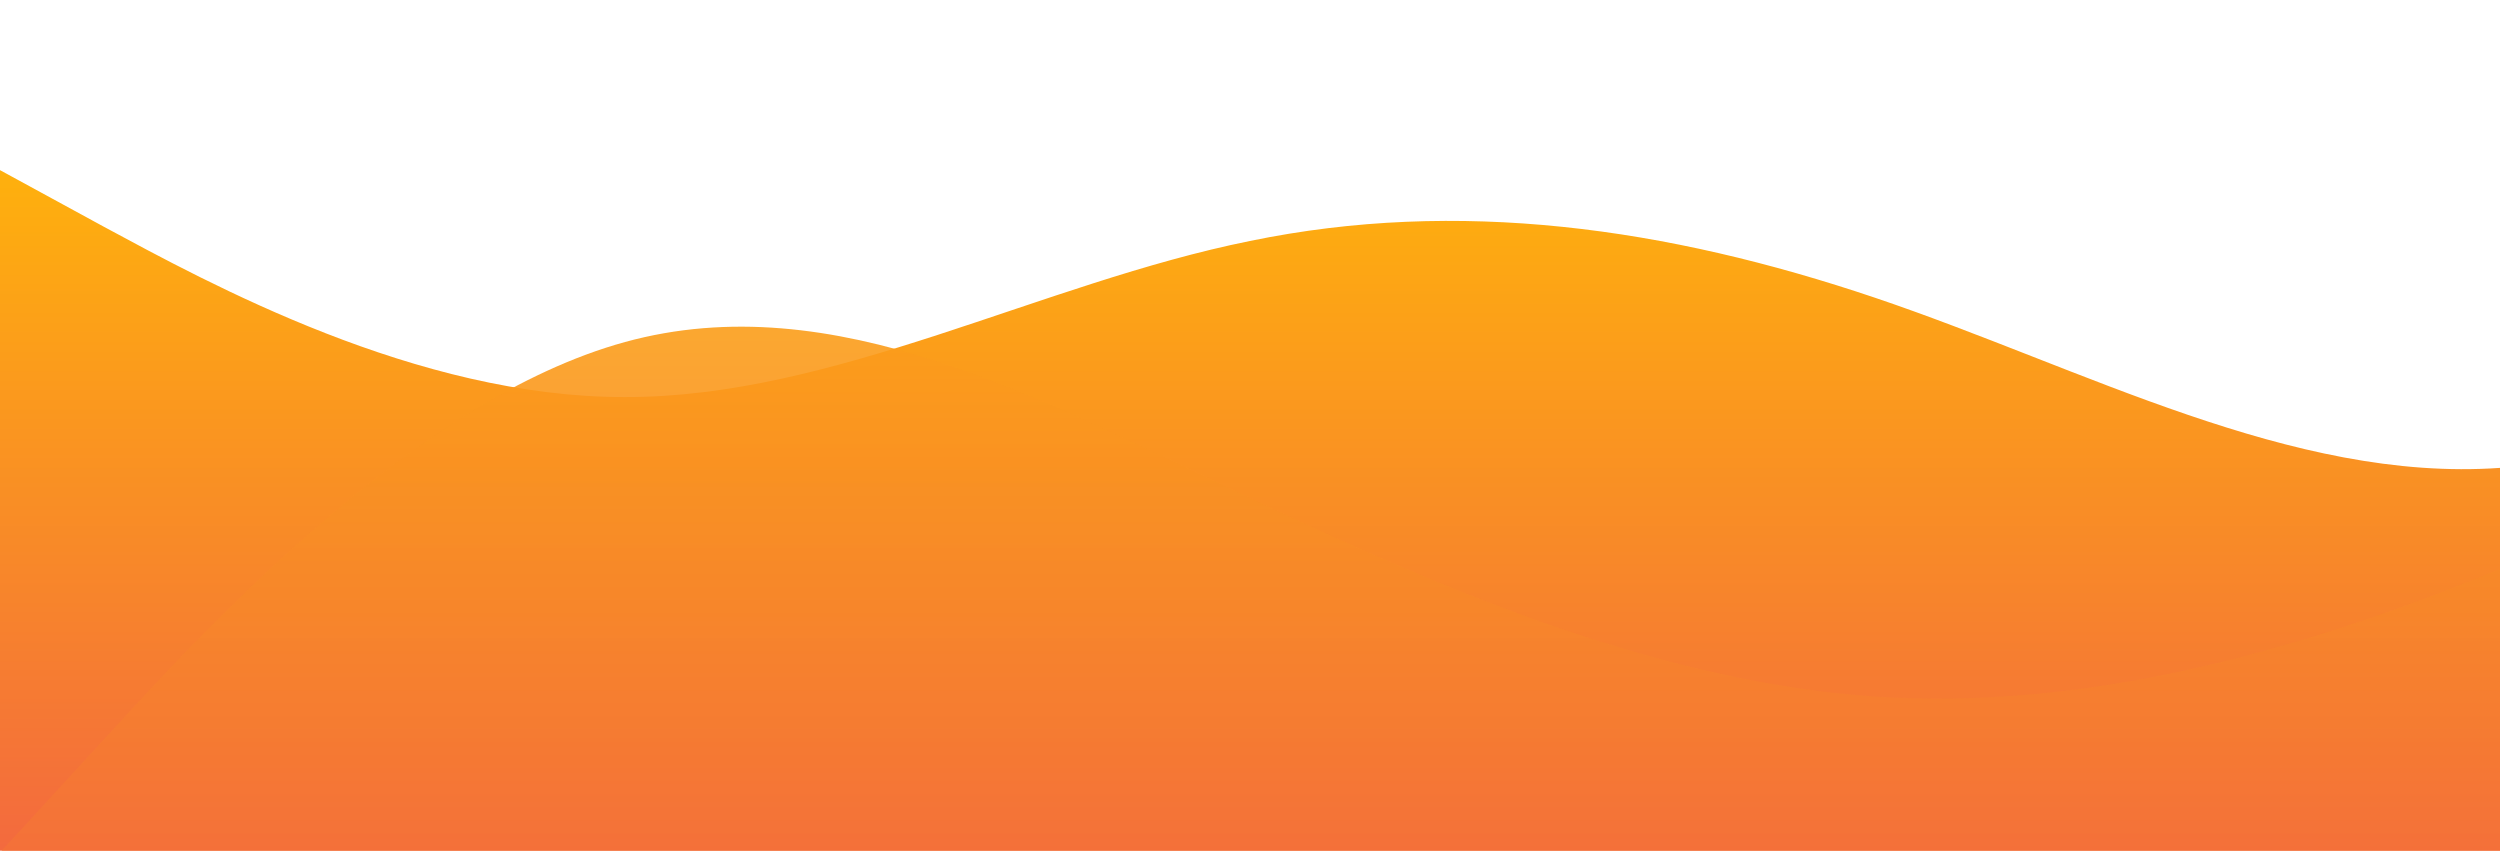 <?xml version="1.0" standalone="no"?>
<svg xmlns:xlink="http://www.w3.org/1999/xlink" id="wave" style="transform:rotate(0deg); transition: 0.3s" viewBox="0 0 1440 490" version="1.1" xmlns="http://www.w3.org/2000/svg"><defs><linearGradient id="sw-gradient-0" x1="0" x2="0" y1="1" y2="0"><stop stop-color="rgba(243, 106, 62, 1)" offset="0%"/><stop stop-color="rgba(255, 179, 11, 1)" offset="100%"/></linearGradient></defs><path style="transform:translate(0, 0px); opacity:1" fill="url(#sw-gradient-0)" d="M0,98L60,130.7C120,163,240,229,360,228.7C480,229,600,163,720,138.8C840,114,960,131,1080,171.5C1200,212,1320,278,1440,269.5C1560,261,1680,180,1800,147C1920,114,2040,131,2160,138.8C2280,147,2400,147,2520,163.3C2640,180,2760,212,2880,196C3000,180,3120,114,3240,98C3360,82,3480,114,3600,147C3720,180,3840,212,3960,187.8C4080,163,4200,82,4320,114.3C4440,147,4560,294,4680,302.2C4800,310,4920,180,5040,171.5C5160,163,5280,278,5400,285.8C5520,294,5640,196,5760,147C5880,98,6000,98,6120,138.8C6240,180,6360,261,6480,310.3C6600,359,6720,376,6840,383.8C6960,392,7080,392,7200,375.7C7320,359,7440,327,7560,294C7680,261,7800,229,7920,228.7C8040,229,8160,261,8280,253.2C8400,245,8520,196,8580,171.5L8640,147L8640,490L8580,490C8520,490,8400,490,8280,490C8160,490,8040,490,7920,490C7800,490,7680,490,7560,490C7440,490,7320,490,7200,490C7080,490,6960,490,6840,490C6720,490,6600,490,6480,490C6360,490,6240,490,6120,490C6000,490,5880,490,5760,490C5640,490,5520,490,5400,490C5280,490,5160,490,5040,490C4920,490,4800,490,4680,490C4560,490,4440,490,4320,490C4200,490,4080,490,3960,490C3840,490,3720,490,3600,490C3480,490,3360,490,3240,490C3120,490,3000,490,2880,490C2760,490,2640,490,2520,490C2400,490,2280,490,2160,490C2040,490,1920,490,1800,490C1680,490,1560,490,1440,490C1320,490,1200,490,1080,490C960,490,840,490,720,490C600,490,480,490,360,490C240,490,120,490,60,490L0,490Z"/><defs><linearGradient id="sw-gradient-1" x1="0" x2="0" y1="1" y2="0"><stop stop-color="rgba(243, 106, 62, 1)" offset="0%"/><stop stop-color="rgba(255, 179, 11, 1)" offset="100%"/></linearGradient></defs><path style="transform:translate(0, 50px); opacity:0.9" fill="url(#sw-gradient-1)" d="M0,441L60,375.7C120,310,240,180,360,147C480,114,600,180,720,236.8C840,294,960,343,1080,351.2C1200,359,1320,327,1440,277.7C1560,229,1680,163,1800,163.3C1920,163,2040,229,2160,212.3C2280,196,2400,98,2520,49C2640,0,2760,0,2880,73.5C3000,147,3120,294,3240,367.5C3360,441,3480,441,3600,367.5C3720,294,3840,147,3960,138.8C4080,131,4200,261,4320,277.7C4440,294,4560,196,4680,147C4800,98,4920,98,5040,89.8C5160,82,5280,65,5400,49C5520,33,5640,16,5760,24.5C5880,33,6000,65,6120,138.8C6240,212,6360,327,6480,326.7C6600,327,6720,212,6840,171.5C6960,131,7080,163,7200,220.5C7320,278,7440,359,7560,383.8C7680,408,7800,376,7920,343C8040,310,8160,278,8280,269.5C8400,261,8520,278,8580,285.8L8640,294L8640,490L8580,490C8520,490,8400,490,8280,490C8160,490,8040,490,7920,490C7800,490,7680,490,7560,490C7440,490,7320,490,7200,490C7080,490,6960,490,6840,490C6720,490,6600,490,6480,490C6360,490,6240,490,6120,490C6000,490,5880,490,5760,490C5640,490,5520,490,5400,490C5280,490,5160,490,5040,490C4920,490,4800,490,4680,490C4560,490,4440,490,4320,490C4200,490,4080,490,3960,490C3840,490,3720,490,3600,490C3480,490,3360,490,3240,490C3120,490,3000,490,2880,490C2760,490,2640,490,2520,490C2400,490,2280,490,2160,490C2040,490,1920,490,1800,490C1680,490,1560,490,1440,490C1320,490,1200,490,1080,490C960,490,840,490,720,490C600,490,480,490,360,490C240,490,120,490,60,490L0,490Z"/></svg>